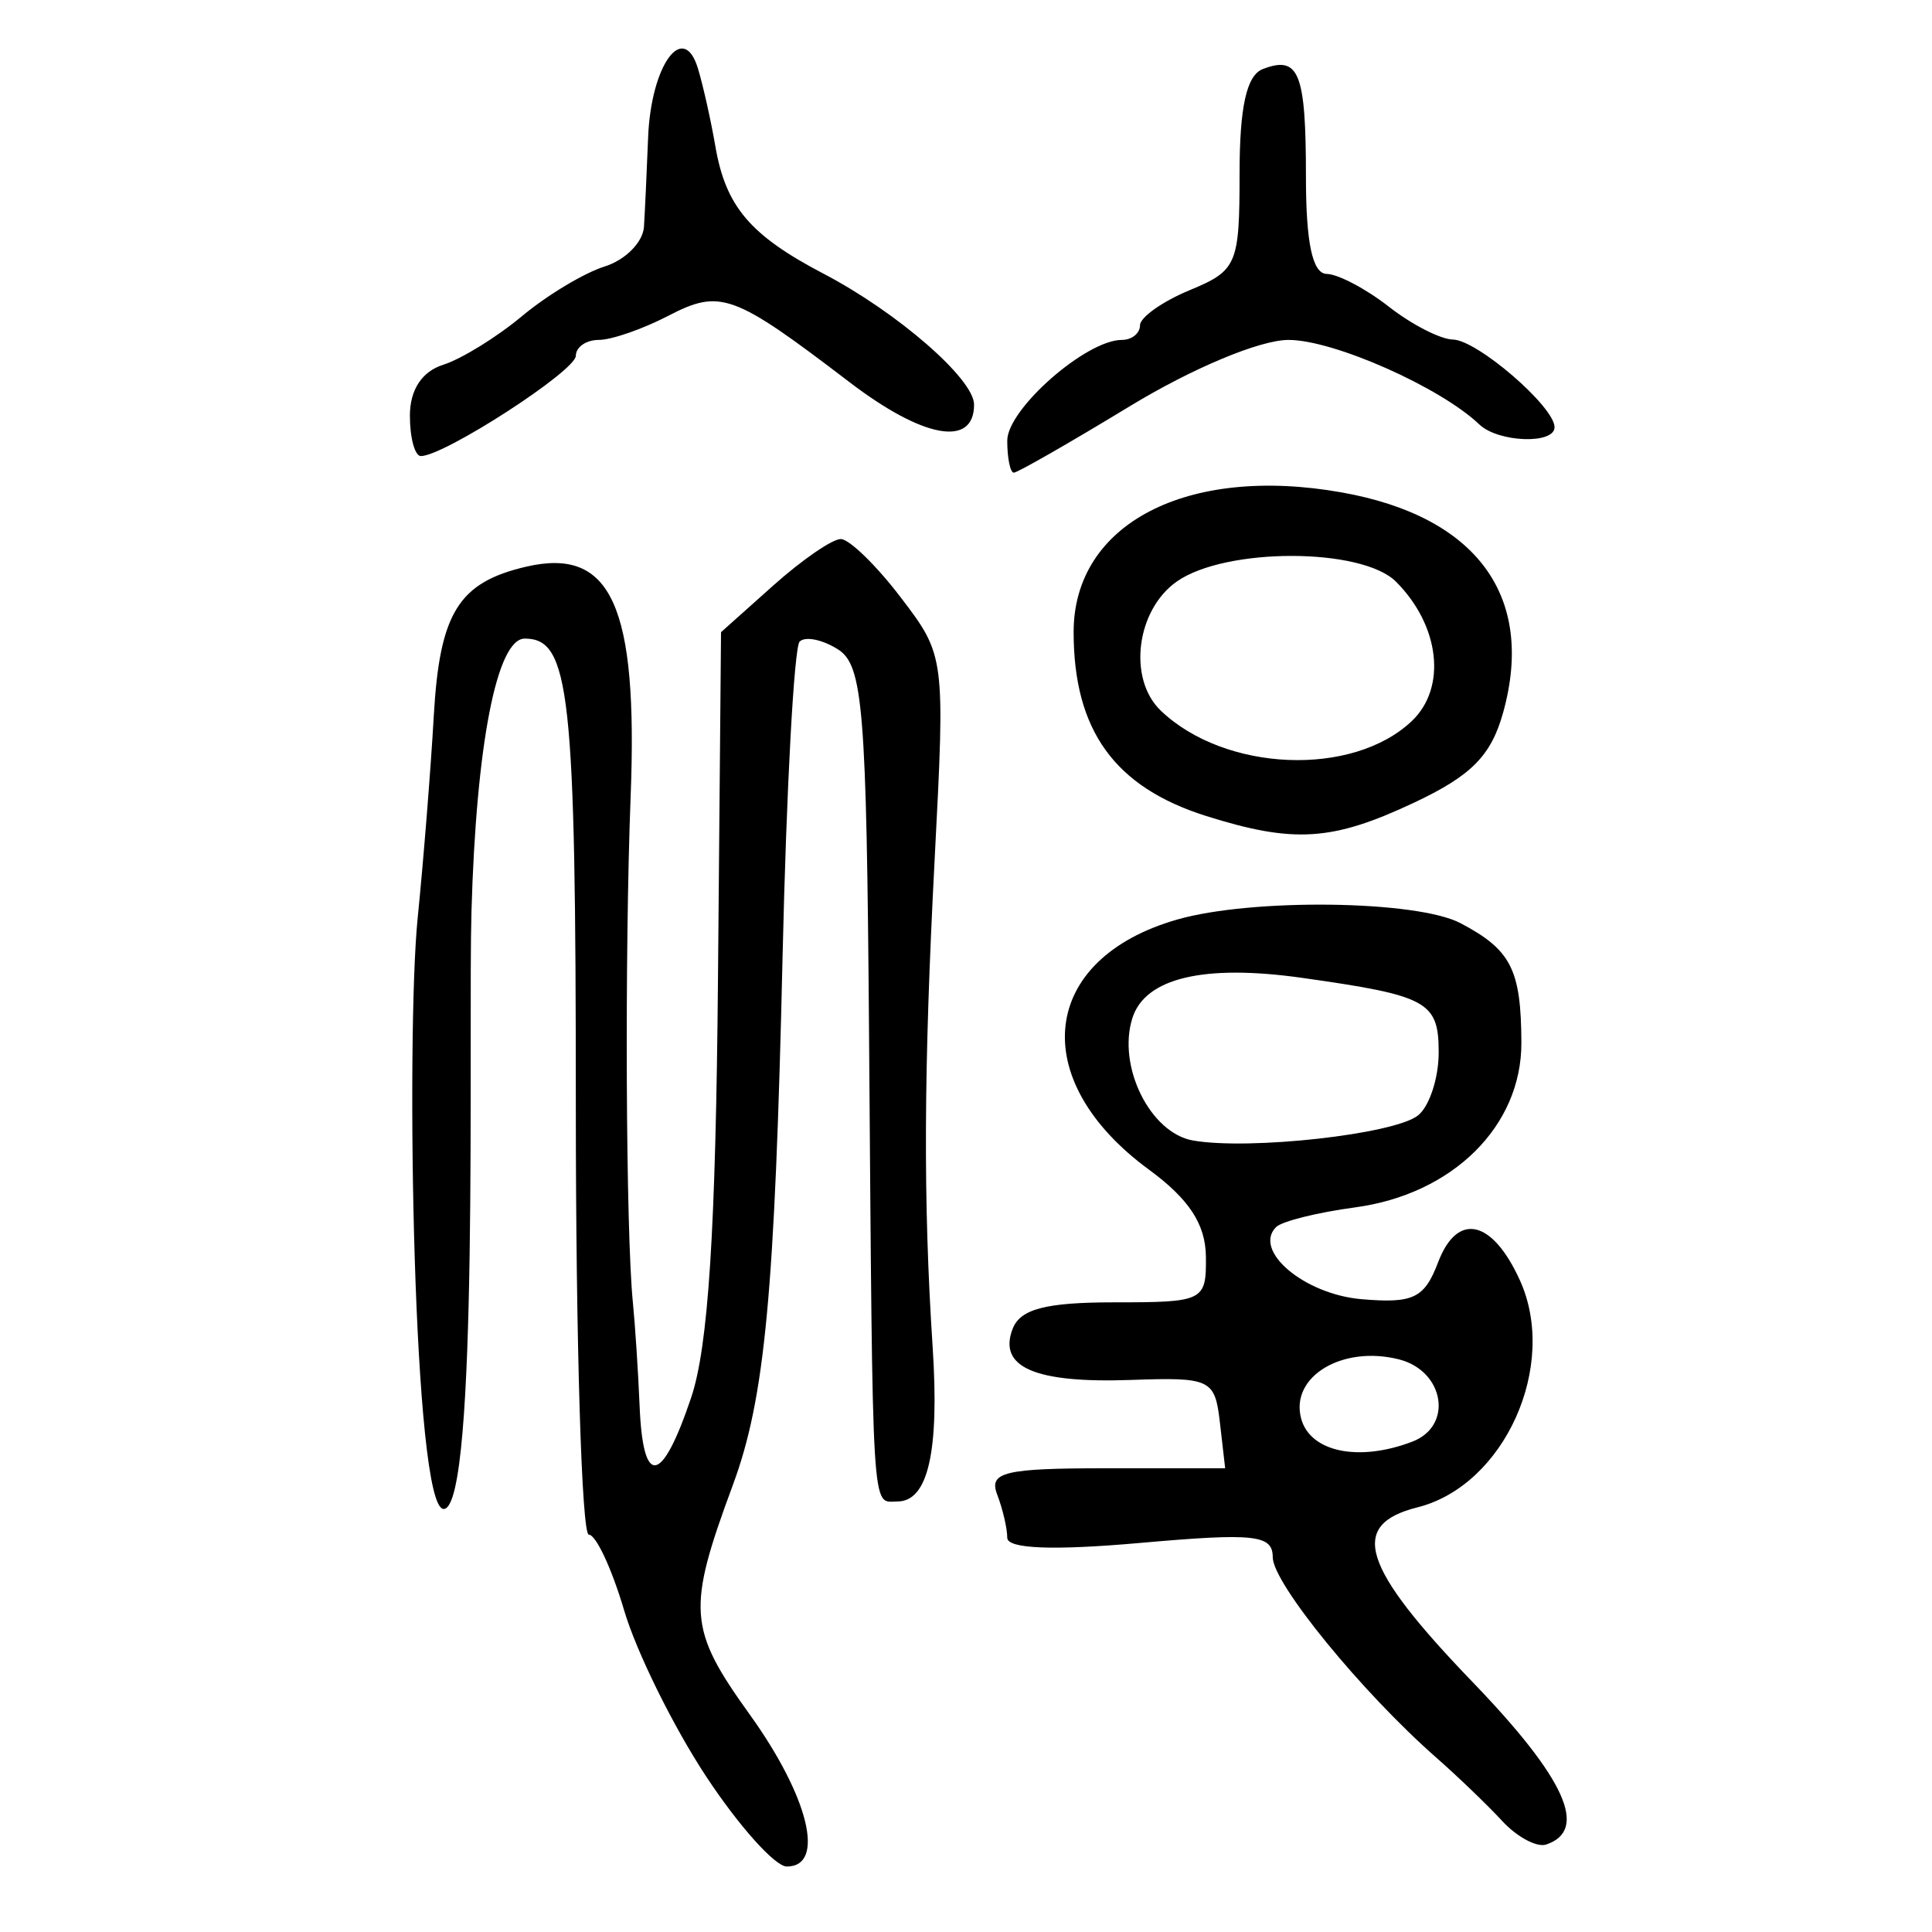 <?xml version="1.0" encoding="UTF-8" standalone="no"?>
<!-- Created with Inkscape (http://www.inkscape.org/) -->

<svg
   xmlns:dc="http://purl.org/dc/elements/1.1/"
   xmlns:cc="http://creativecommons.org/ns#"
   xmlns:rdf="http://www.w3.org/1999/02/22-rdf-syntax-ns#"
   xmlns:svg="http://www.w3.org/2000/svg"
   xmlns="http://www.w3.org/2000/svg"
   xmlns:sodipodi="http://sodipodi.sourceforge.net/DTD/sodipodi-0.dtd"
   xmlns:inkscape="http://www.inkscape.org/namespaces/inkscape"
   width="300"
   height="300"
   id="svg2"
   version="1.1"
   inkscape:version="0.48.4 r9939"
   sodipodi:docname="image-seal.svg">
  <defs
     id="defs4" />
  <sodipodi:namedview
     id="base"
     pagecolor="#ffffff"
     bordercolor="#666666"
     borderopacity="1.0"
     inkscape:pageopacity="0.0"
     inkscape:pageshadow="2"
     inkscape:zoom="1.979899"
     inkscape:cx="93.377566"
     inkscape:cy="122.32215"
     inkscape:document-units="px"
     inkscape:current-layer="layer1"
     showgrid="false"
     inkscape:window-width="1215"
     inkscape:window-height="1000"
     inkscape:window-x="65"
     inkscape:window-y="24"
     inkscape:window-maximized="1"
     fit-margin-top="10"
     fit-margin-left="10"
     fit-margin-right="10"
     fit-margin-bottom="10" />
  <g
     inkscape:label="Calque 1"
     inkscape:groupmode="layer"
     id="layer1"
     transform="translate(0,-752.362)">
    <path
       style="fill:#000000"
       d="m 109.613,1028.153 c -5.085,-7.722 -10.804,-19.316 -12.708,-25.766 -1.904,-6.45 -4.369,-11.727 -5.477,-11.727 -1.108,0 -2.014,-29.914 -2.014,-66.477 0,-64.336 -0.909,-72.66 -7.933,-72.66 -4.327,0 -7.531,16.405 -8.27,42.342 -0.527,18.485 1.198,92.659 -4.305,92.81 -4.784,0.131 -5.886,-73.546 -4.051,-91.755 0.906,-8.988 2.032,-23.126 2.504,-31.417 0.908,-15.972 3.843,-20.707 14.346,-23.147 13.213,-3.069 17.367,6.061 16.222,35.645 -0.942,24.346 -0.753,67.623 0.344,78.587 0.354,3.543 0.826,10.79 1.047,16.104 0.529,12.702 3.433,12.234 7.997,-1.288 2.67,-7.91 3.828,-25.933 4.171,-64.915 l 0.475,-53.964 8.092,-7.23 c 4.451,-3.977 9.174,-7.23 10.497,-7.23 1.323,0 5.515,4.078 9.317,9.062 6.877,9.016 6.904,9.221 5.269,40.582 -1.71,32.818 -1.795,53.14 -0.315,75.821 1.059,16.228 -0.707,23.979 -5.463,23.979 -4.066,0 -3.822,4.055 -4.417,-73.143 -0.386,-50.006 -0.932,-56.71 -4.821,-59.171 -2.412,-1.527 -5.091,-2.07 -5.952,-1.209 -0.862,0.862 -2.054,22.851 -2.649,48.864 -1.196,52.256 -2.735,68.639 -7.713,82.082 -7.178,19.385 -6.961,22.335 2.628,35.681 9.166,12.758 11.8,23.581 5.739,23.581 -1.823,0 -7.475,-6.318 -12.56,-14.039 z m 123.652,6.972 c -2.306,-2.49 -6.919,-6.923 -10.251,-9.851 -11.595,-10.189 -25.383,-27.085 -25.383,-31.104 0,-3.492 -2.823,-3.796 -20.613,-2.221 -13.514,1.196 -20.613,0.917 -20.613,-0.809 0,-1.449 -0.704,-4.468 -1.564,-6.71 -1.337,-3.483 1.124,-4.076 16.919,-4.076 l 18.483,0 -0.815,-7.086 c -0.778,-6.76 -1.415,-7.065 -13.848,-6.628 -14.863,0.522 -20.629,-1.97 -18.343,-7.927 1.187,-3.094 5.144,-4.125 15.835,-4.125 13.847,0 14.25,-0.201 14.181,-7.086 -0.051,-5.038 -2.609,-8.947 -8.854,-13.527 -19.052,-13.973 -16.932,-32.712 4.393,-38.827 11.611,-3.33 37.22,-3.002 43.995,0.564 7.855,4.135 9.408,7.182 9.453,18.549 0.051,12.948 -10.652,23.549 -25.834,25.586 -5.844,0.784 -11.358,2.158 -12.254,3.054 -3.658,3.658 4.382,10.444 13.27,11.199 8.058,0.685 9.763,-0.139 11.895,-5.748 2.974,-7.821 8.389,-6.634 12.679,2.781 6.029,13.232 -2.376,31.897 -15.892,35.289 -10.751,2.698 -8.685,9.229 8.588,27.158 14.382,14.928 18.028,22.99 11.395,25.198 -1.448,0.482 -4.519,-1.161 -6.825,-3.651 z m -13.943,-58.912 c 6.381,-2.449 4.958,-10.999 -2.126,-12.777 -8.773,-2.202 -16.86,2.68 -15.167,9.154 1.37,5.24 8.944,6.827 17.293,3.623 z m 0.855,-50.638 c 1.771,-1.396 3.221,-5.796 3.221,-9.779 0,-7.919 -1.677,-8.835 -21.224,-11.594 -15.233,-2.15 -24.359,0.015 -26.337,6.248 -2.374,7.478 2.765,17.851 9.417,19.009 8.787,1.53 31.219,-0.966 34.923,-3.885 z m -32.852,-46.496 c -14.244,-4.481 -20.613,-13.31 -20.613,-28.575 0,-16.803 17.592,-25.96 41.644,-21.677 20.939,3.729 30.041,16.104 25.074,34.092 -1.875,6.79 -4.924,9.881 -13.918,14.109 -12.637,5.94 -18.613,6.321 -32.187,2.051 z m 31.902,-14.755 c 5.456,-5.181 4.361,-14.82 -2.459,-21.639 -5.316,-5.316 -26.452,-5.337 -34.023,-0.034 -6.32,4.427 -7.657,15.122 -2.506,20.052 9.957,9.53 29.79,10.354 38.987,1.621 z m -62.821,-43.545 c 0,-4.884 12.233,-15.635 17.79,-15.635 1.553,0 2.823,-1.019 2.823,-2.264 0,-1.245 3.478,-3.705 7.73,-5.466 7.326,-3.035 7.73,-3.979 7.73,-18.073 0,-10.381 1.091,-15.29 3.613,-16.258 5.614,-2.154 6.693,0.543 6.693,16.724 0,10.276 1.019,15.048 3.221,15.088 1.771,0.031 6.119,2.325 9.662,5.096 3.543,2.771 8.017,5.064 9.943,5.096 3.741,0.061 15.704,10.361 15.778,13.585 0.063,2.716 -8.727,2.414 -11.679,-0.401 -6.076,-5.794 -22.627,-13.126 -29.627,-13.126 -4.436,0 -14.887,4.368 -24.663,10.306 -9.331,5.669 -17.426,10.306 -17.99,10.306 -0.564,0 -1.025,-2.24 -1.025,-4.978 z m -92.758,-3.867 c 0,-4.011 1.861,-6.859 5.167,-7.908 2.842,-0.902 8.349,-4.3 12.239,-7.551 3.889,-3.251 9.681,-6.727 12.869,-7.725 3.189,-0.998 5.92,-3.765 6.071,-6.15 0.15,-2.384 0.441,-8.626 0.645,-13.87 0.437,-11.226 5.476,-18.185 7.743,-10.694 0.794,2.623 2.01,8.057 2.702,12.077 1.612,9.353 5.397,13.808 16.807,19.777 11.463,5.997 23.362,16.346 23.362,20.318 0,6.682 -7.883,5.266 -19.332,-3.474 -18.081,-13.801 -20.044,-14.518 -28.192,-10.291 -3.945,2.047 -8.78,3.722 -10.744,3.722 -1.964,0 -3.57,1.111 -3.57,2.468 0,2.34 -20.443,15.568 -24.06,15.568 -0.938,0 -1.706,-2.821 -1.706,-6.268 z"
       id="path3054"
       inkscape:connector-curvature="0"
       sodipodi:nodetypes="ssssssssssssssscsssssssscsssssssssssscsssscsssssssssssssssssssscsssssssscsssccssssssscsccssssssssscsssssssssss" />
  </g>
</svg>

